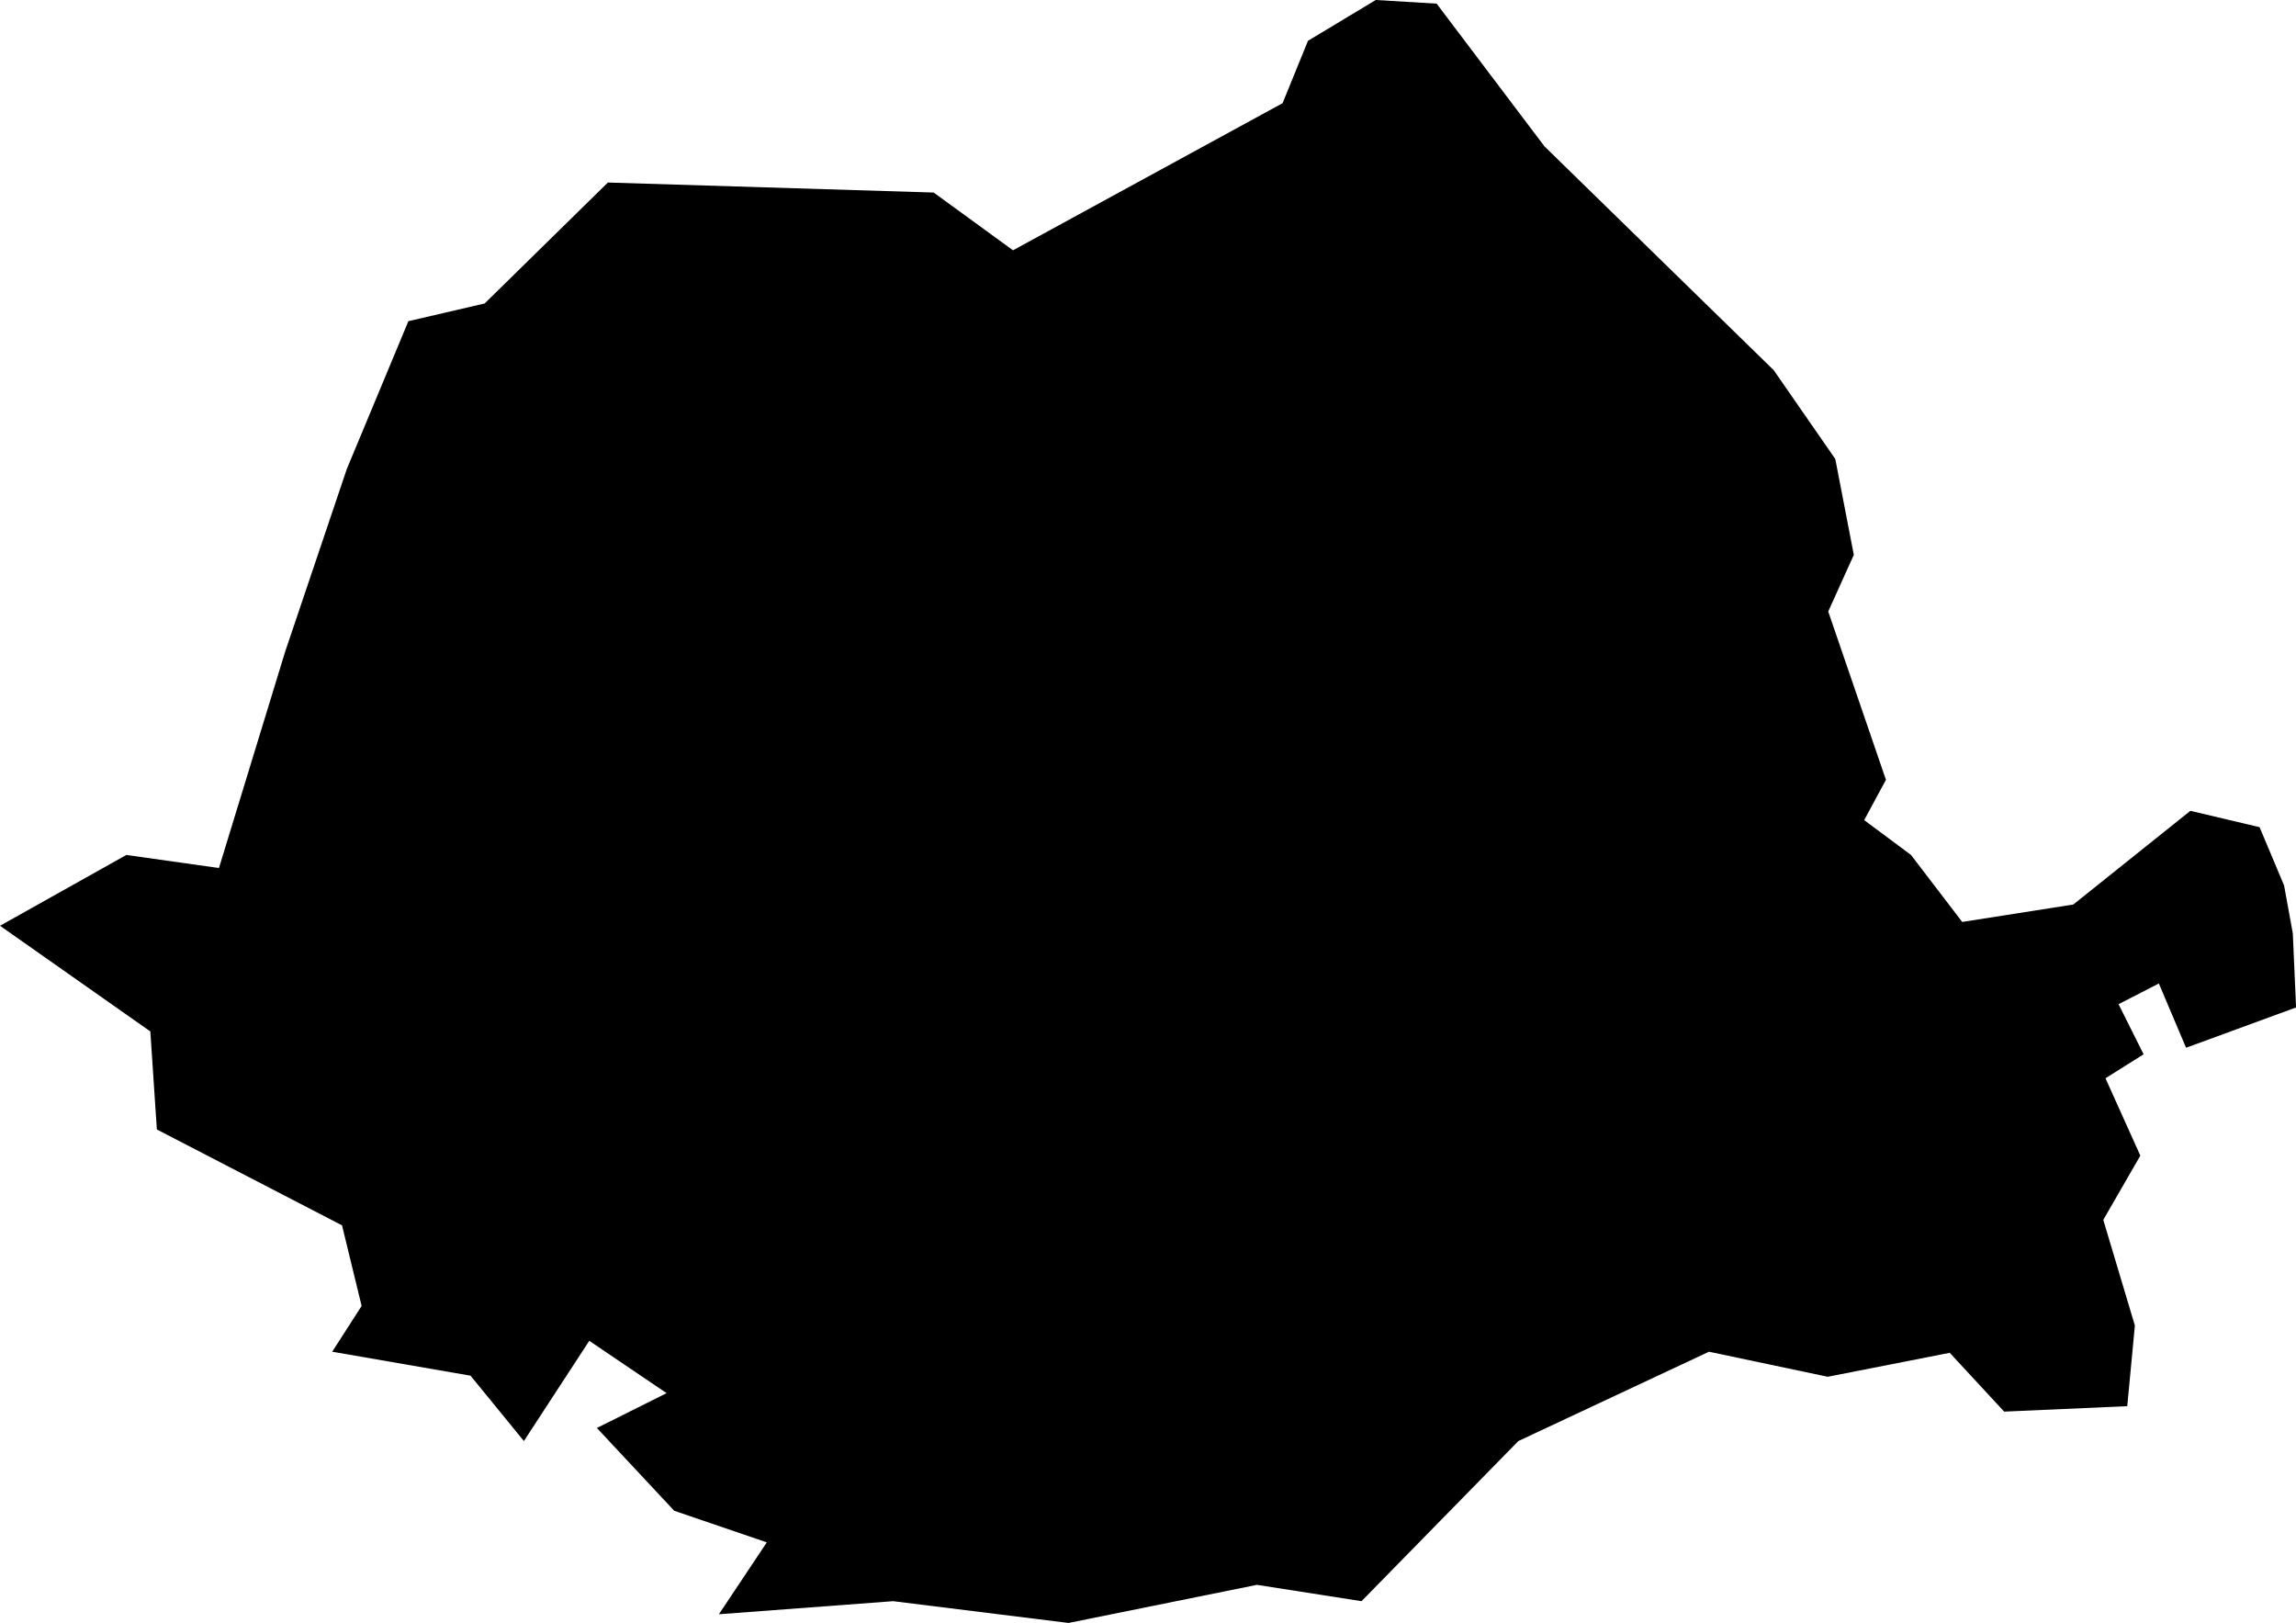 <?xml version="1.0" encoding="UTF-8"?>
<!-- Created with Inkscape (http://www.inkscape.org/) -->
<svg width="119.26mm" height="84.291mm" version="1.1" viewBox="0 0 119.26 84.291" xmlns="http://www.w3.org/2000/svg">
 <g transform="translate(-517.79 -678.92)">
  <g transform="translate(535.17 105.63)">
   <g transform="translate(-24.462 235.74)">
    <g transform="translate(39.875 -83.459)">
     <g transform="translate(-18.044 92.985)">
      <g transform="translate(-9.123 25.812)">
       <g transform="translate(95.563 127)">
        <g transform="translate(-193.85 -75.087)">
         <g transform="translate(107.33 33.258)">
          <g transform="translate(149.52 99.988)">
           <g transform="translate(3.029 161.85)">
            <g transform="translate(-83.884 -112.27)">
             <g transform="translate(-64.04 128.68)">
              <path d="m52.167-61.208-3.521 2.12-1.32 3.24-14.002 7.641-4.121-3-16.922-0.52-6.401 6.281-3.961 0.92-3.2 7.681-3.2 9.481-3.44 11.239-4.809-0.679-6.563 3.678 7.808 5.488 0.339 5.092 9.618 4.979 1.018 4.187-1.528 2.376 7.185 1.245 2.772 3.395 3.395-5.205 4.017 2.716-3.621 1.81 4.017 4.3 4.809 1.641-2.489 3.734 9.052-0.679 9.109 1.131 9.788-1.98 5.431 0.849 8.147-8.317 9.901-4.639 6.167 1.301 6.337-1.245 2.829 3.055 6.393-0.283 0.396-4.187-1.641-5.488 1.924-3.338-1.81-4.017 1.98-1.245-1.301-2.603 2.093-1.075 1.414 3.338 5.714-2.093-0.17-3.847-0.453-2.489-1.273-3.027-3.593-0.849-6.082 4.866-5.771 0.905-2.659-3.479-2.433-1.81 1.131-2.093-2.998-8.741 1.329-2.942-0.962-4.979-3.197-4.611-11.909-11.626-5.601-7.412z" stroke-width=".265"/>
             </g>
            </g>
           </g>
          </g>
         </g>
        </g>
       </g>
      </g>
     </g>
    </g>
   </g>
  </g>
 </g>
</svg>
